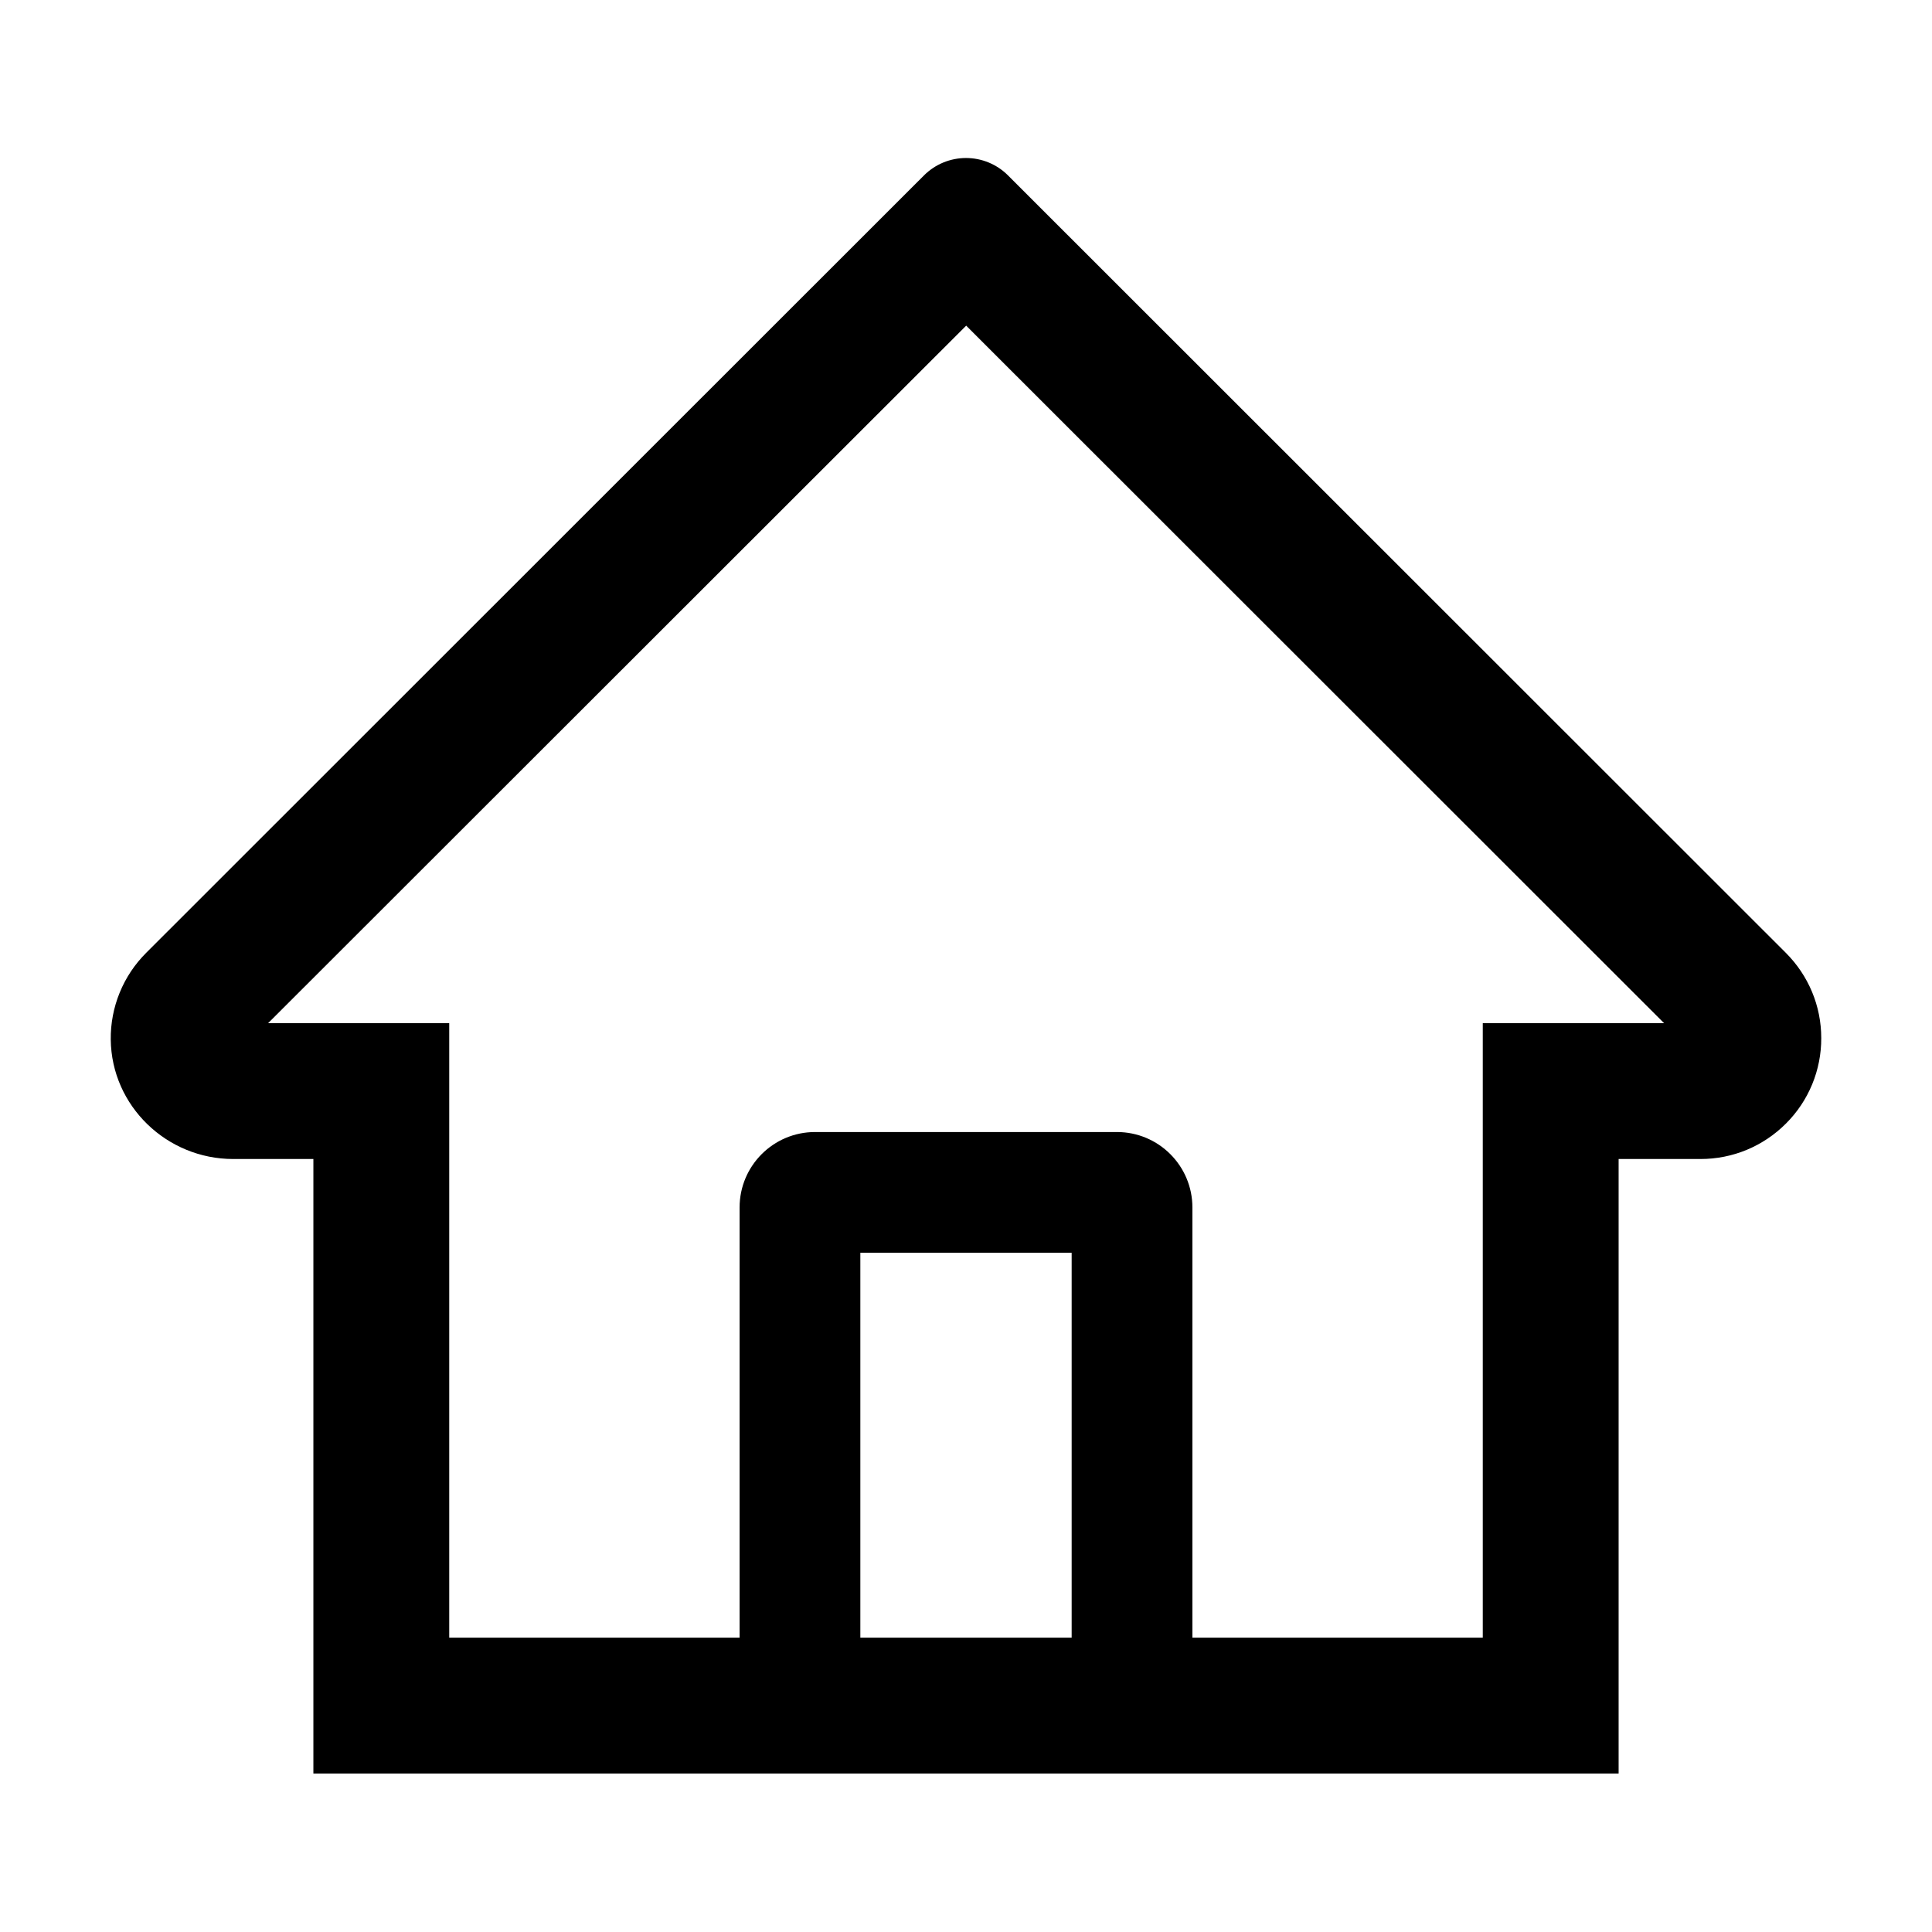<svg class="icon" xmlns="http://www.w3.org/2000/svg" width="34" height="34" viewBox="0 0 1024 1024" fill="none">
<path fill="currentColor" d="M946.5 505L560.1 118.8L534.2 92.9C528.299 87.037 520.318 83.747 512 83.747C503.682 83.747 495.701 87.037 489.8 92.9L77.5 505C71.453 511.023 66.674 518.197 63.445 526.097C60.216 533.998 58.603 542.465 58.7 551C59.1 586.2 88.4 614.3 123.6 614.3H166.1V940H857.9V614.3H901.3C918.4 614.3 934.5 607.6 946.6 595.5C952.558 589.561 957.279 582.499 960.488 574.723C963.698 566.947 965.334 558.612 965.3 550.2C965.3 533.2 958.6 517.1 946.5 505V505ZM568 868H456V664H568V868ZM785.9 542.3V868H632V640C632 617.9 614.1 600 592 600H432C409.9 600 392 617.9 392 640V868H238.1V542.3H142.1L512.1 172.6L535.2 195.7L882 542.3H785.9Z"/>
</svg>